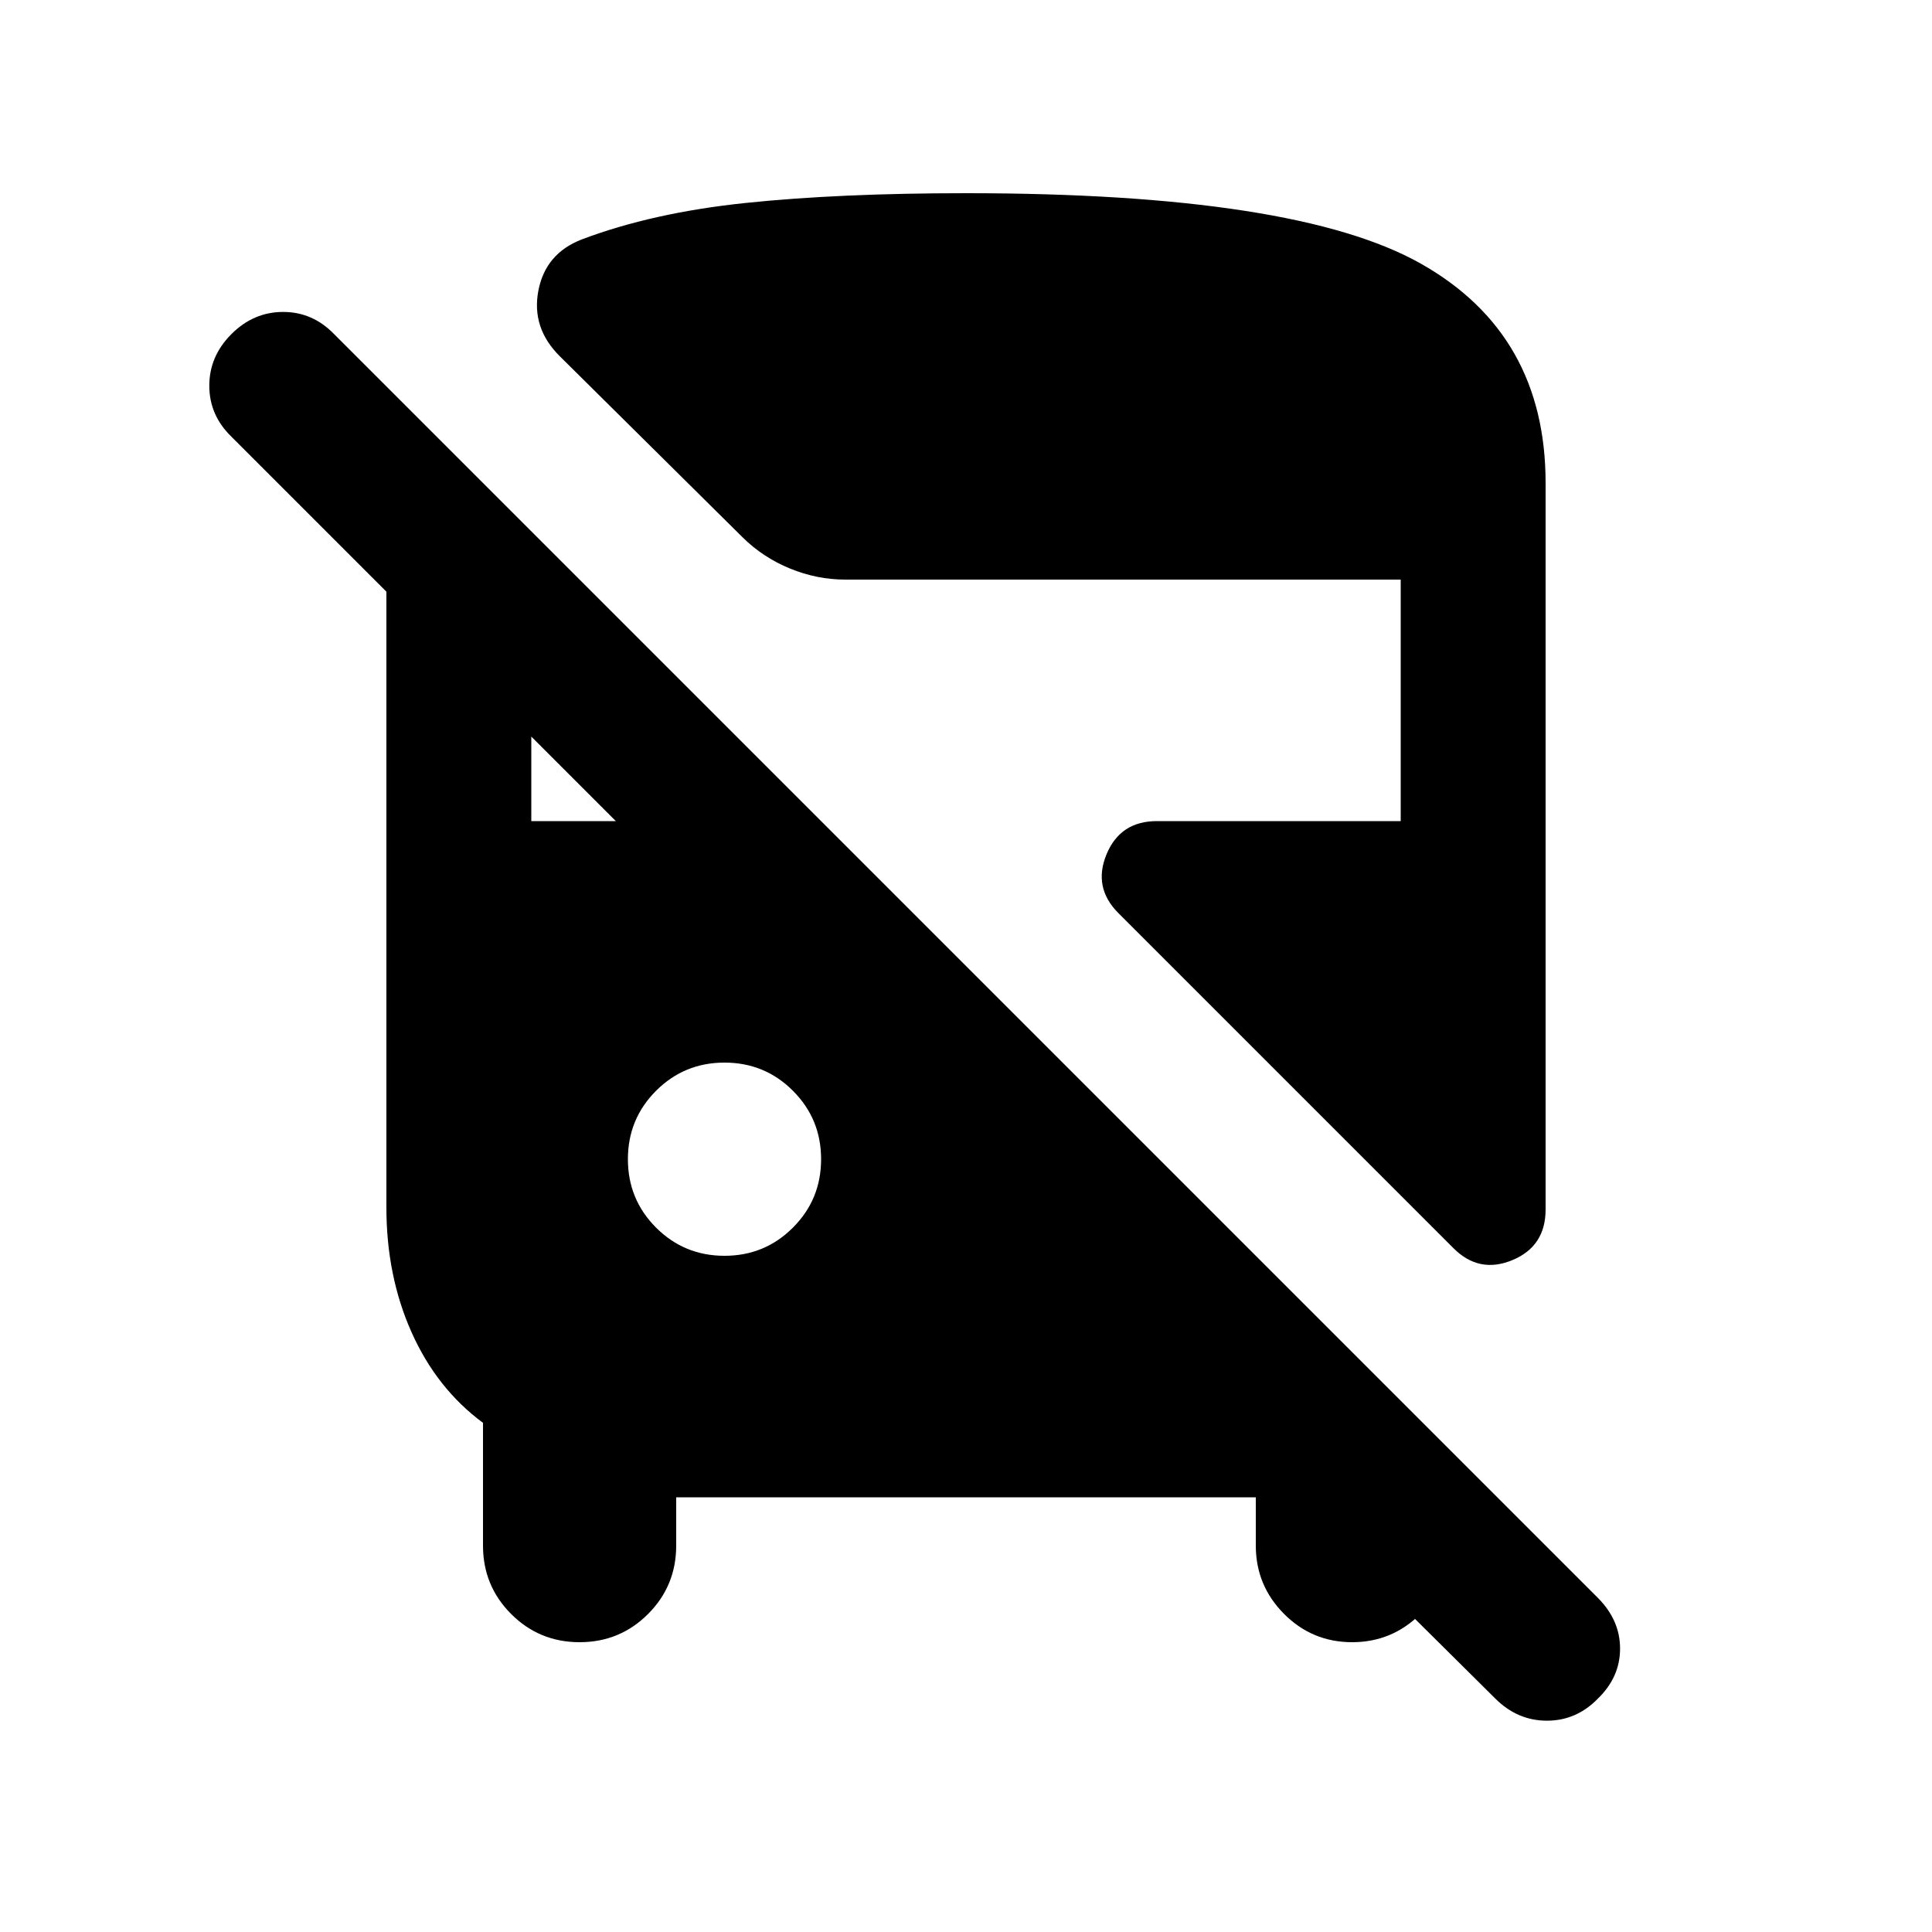 <svg xmlns="http://www.w3.org/2000/svg" height="20" viewBox="0 -960 960 960" width="20"><path d="M336-216v24q0 20-14 34t-34 14q-20 0-34-14t-14-34v-61q-23-17-35.5-45T192-360v-306l-77-77q-11-10.67-11-25.33Q104-783 115-794q11-11 25.67-11 14.66 0 25.33 11l627.92 627.92Q805-155 805-140.82q0 14.18-11 24.82-10.67 11-25.33 11Q754-105 743-116L618-240h102v48q0 19.81-14.13 33.9-14.14 14.1-34 14.1Q652-144 638-158.1q-14-14.09-14-33.9v-24H336Zm386.26-123.74L555.74-506.26Q543-519 549.83-535.5t25.05-16.5H696v-120H420q-14 0-27.41-5.48Q379.17-682.96 369-693l-90.81-89.95Q264-797 267.5-815.5 271-834 289-841q35.18-13.32 81.59-18.16Q417-864 480-864q164 0 226 35t62 109v361q0 18.29-16.5 25.14-16.5 6.86-29.24-5.88ZM360-336q20 0 34-14t14-34q0-20-14-34t-34-14q-20 0-34 14t-14 34q0 20 14 34t34 14Zm-96-216h42l-42-42v42Z"/></svg>